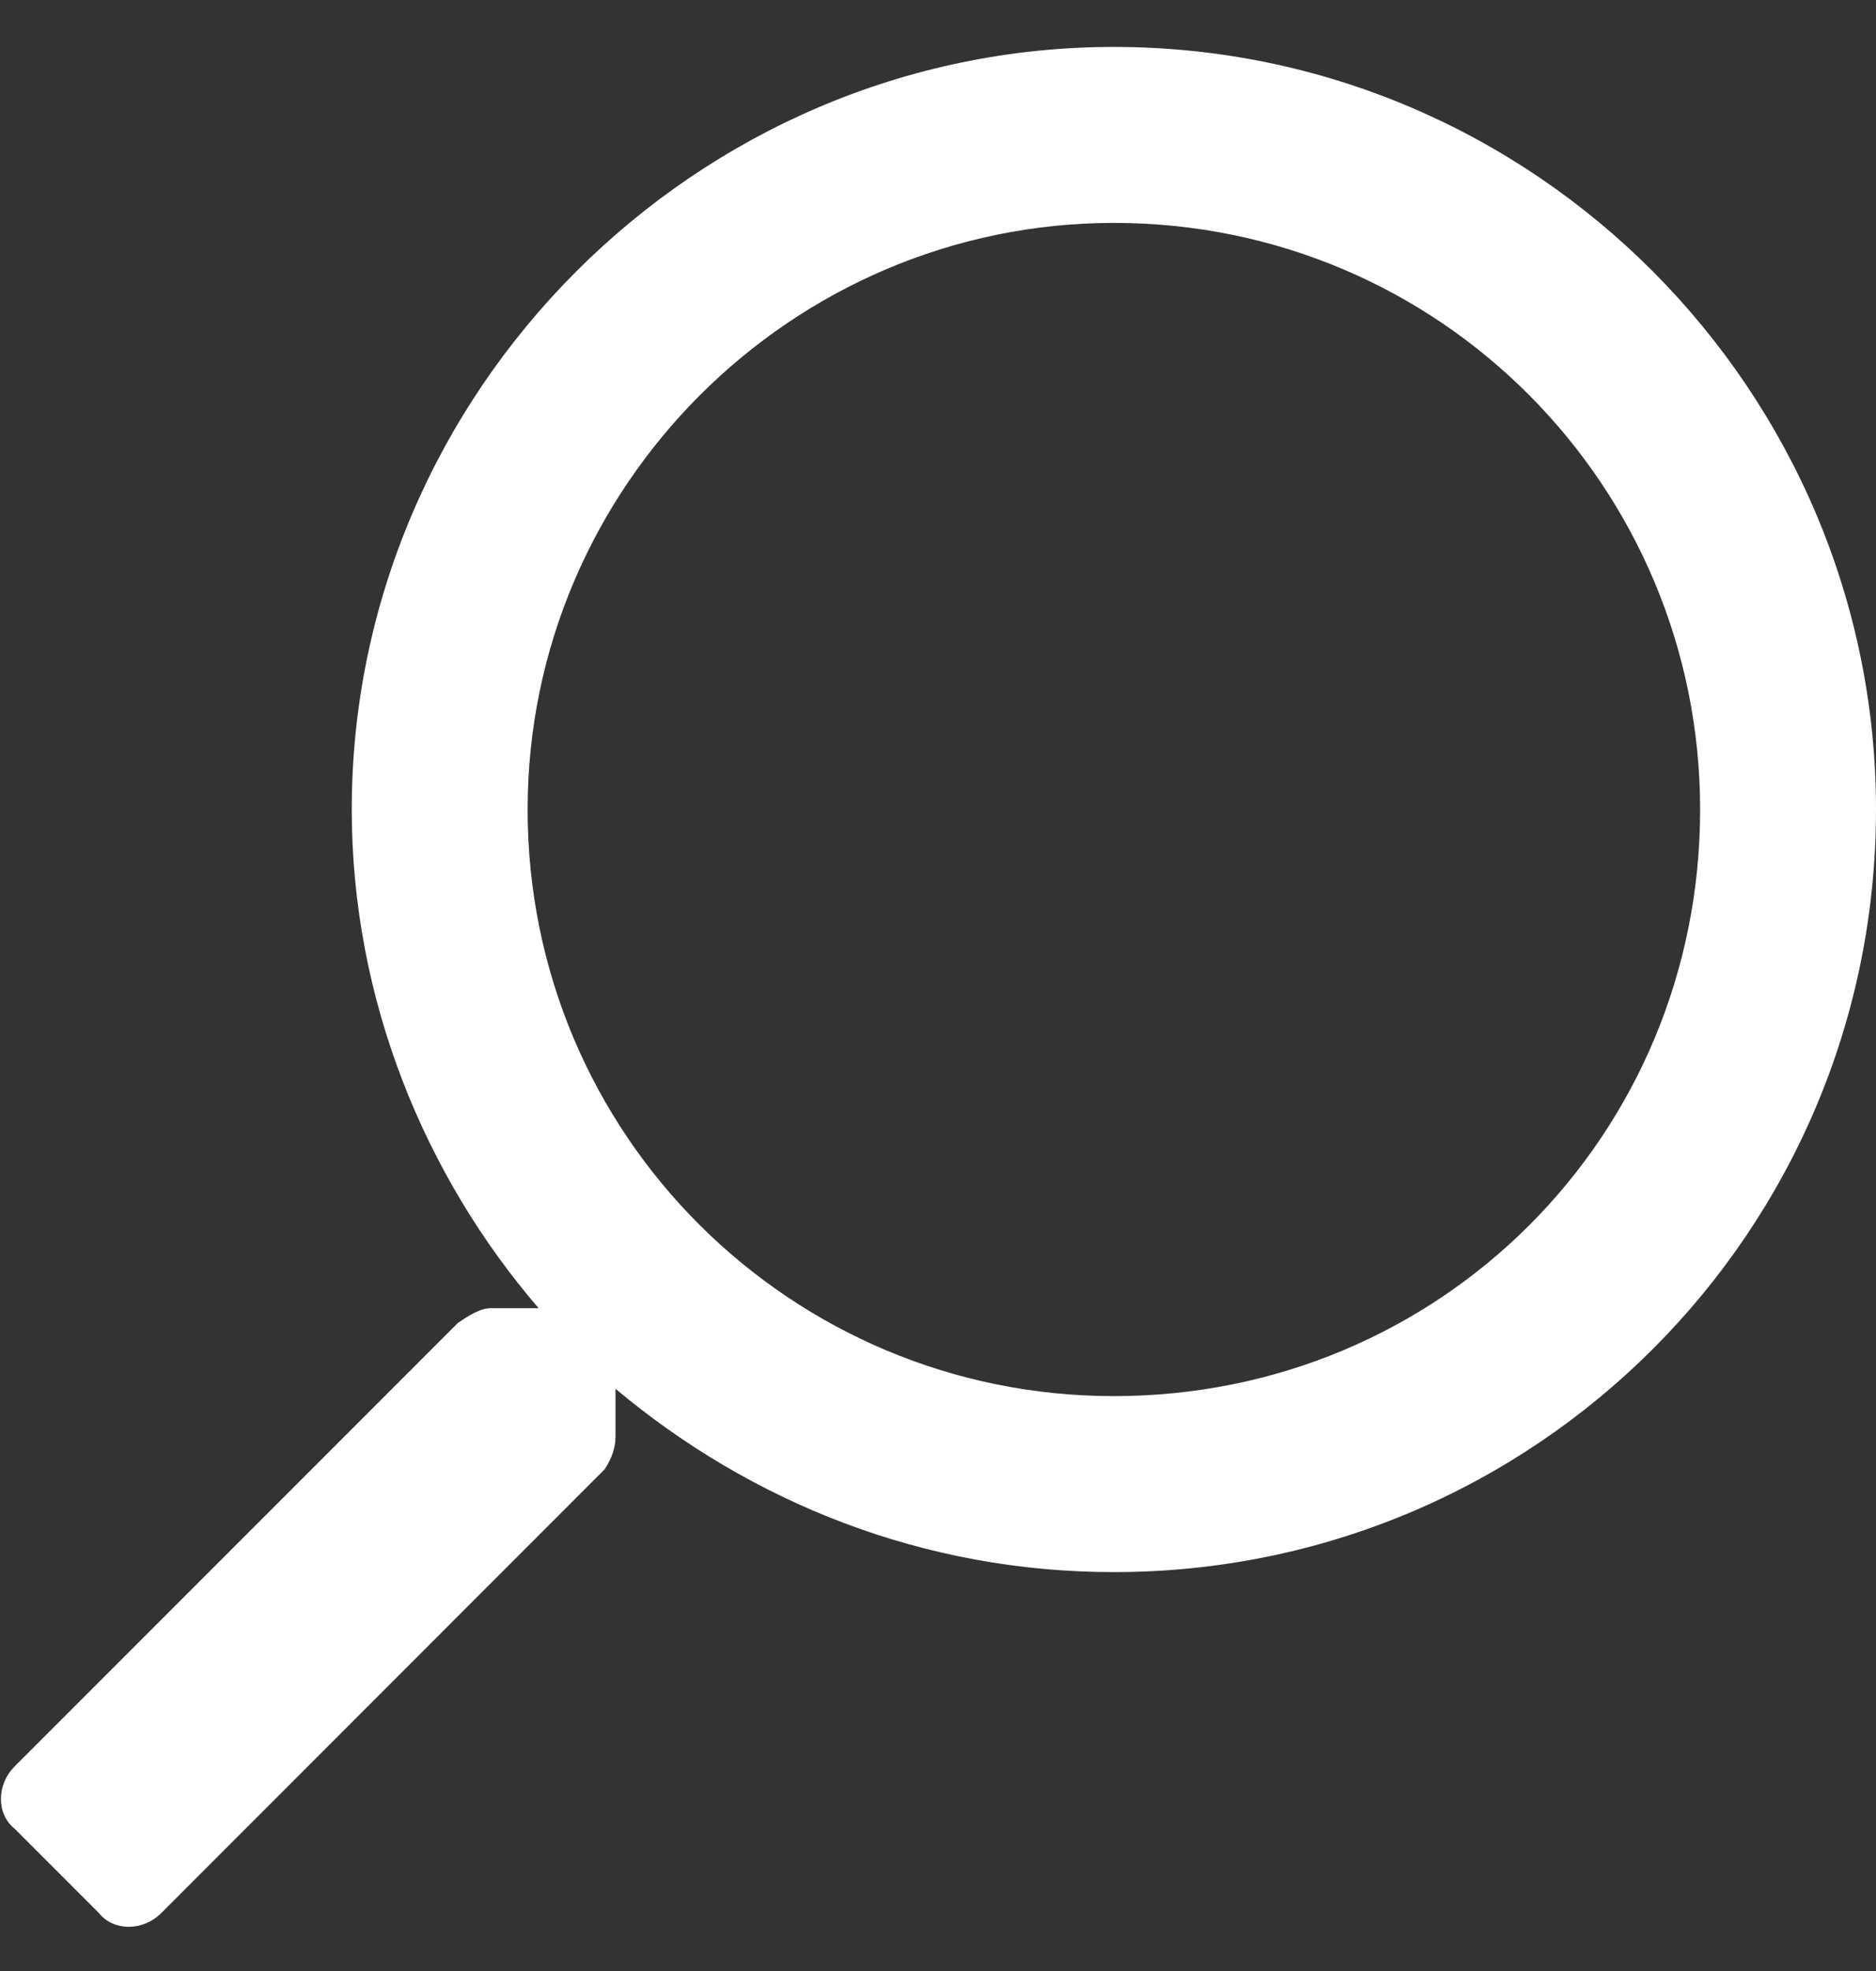 <svg width="20" height="21" viewBox="0 0 20 21" fill="none" xmlns="http://www.w3.org/2000/svg">
<rect x="0" y="0" width="20" height="21" fill="#333333" stroke="none"/>
<path d="M0.156 18.82L4.883 14.094C5 14.016 5.117 13.938 5.234 13.938H5.742C4.531 12.531 3.75 10.656 3.75 8.625C3.75 4.172 7.422 0.5 11.875 0.5C16.367 0.5 20 4.172 20 8.625C20 13.117 16.367 16.75 11.875 16.75C9.844 16.75 8.008 16.008 6.562 14.797V15.305C6.562 15.422 6.523 15.539 6.445 15.656L1.719 20.383C1.523 20.578 1.211 20.578 1.055 20.383L0.156 19.484C-0.039 19.328 -0.039 19.016 0.156 18.82ZM11.875 14.875C15.352 14.875 18.125 12.102 18.125 8.625C18.125 5.188 15.352 2.375 11.875 2.375C8.438 2.375 5.625 5.188 5.625 8.625C5.625 12.102 8.438 14.875 11.875 14.875Z" fill="white"/>
</svg>
